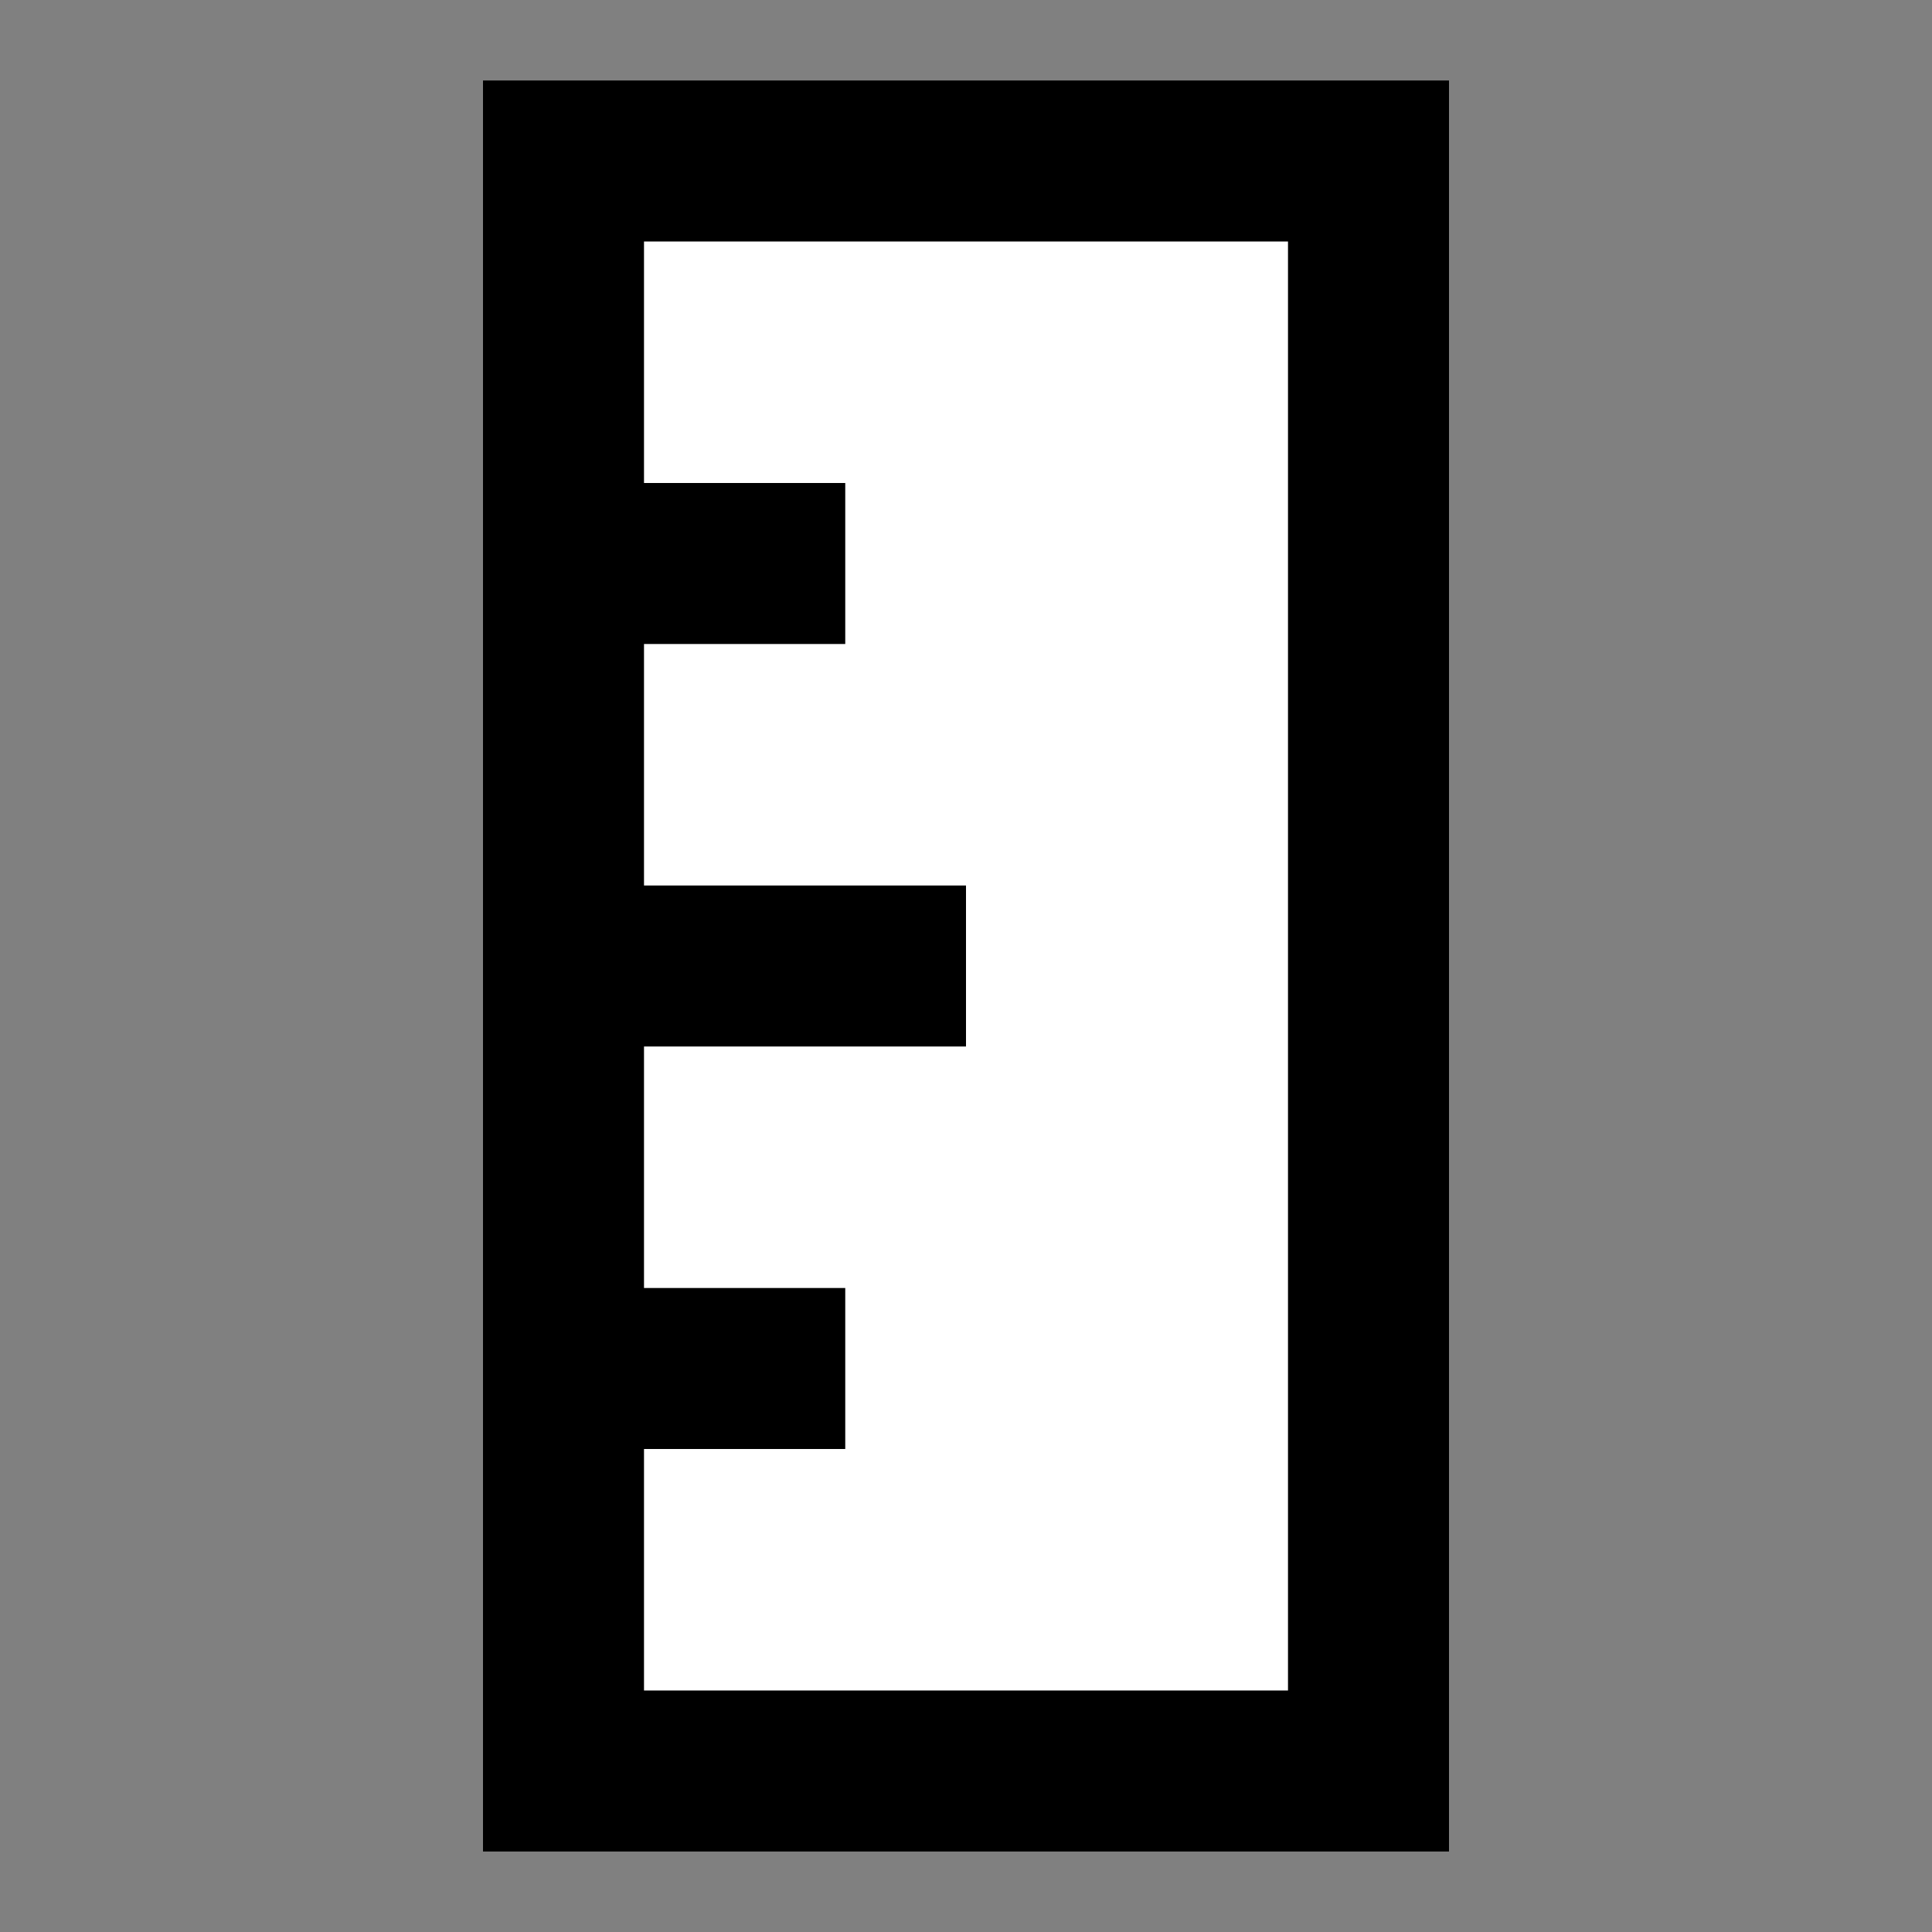 <svg width="24" height="24" viewBox="0 0 24 24" fill="none" xmlns="http://www.w3.org/2000/svg">
<rect x="0" y="0" width="24" height="24" fill="#808080" stroke="none"/>
<g id="measurement">
<path id="fill1" d="M7 2L17 2V22H7L7 2Z" fill="white"/>
<path id="stroke1" d="M7 7H9.5M7 12H11M7 17H9.5M7 2H17V22H7V2Z" stroke="black" stroke-width="2" stroke-linecap="square"/>
</g>
</svg>
